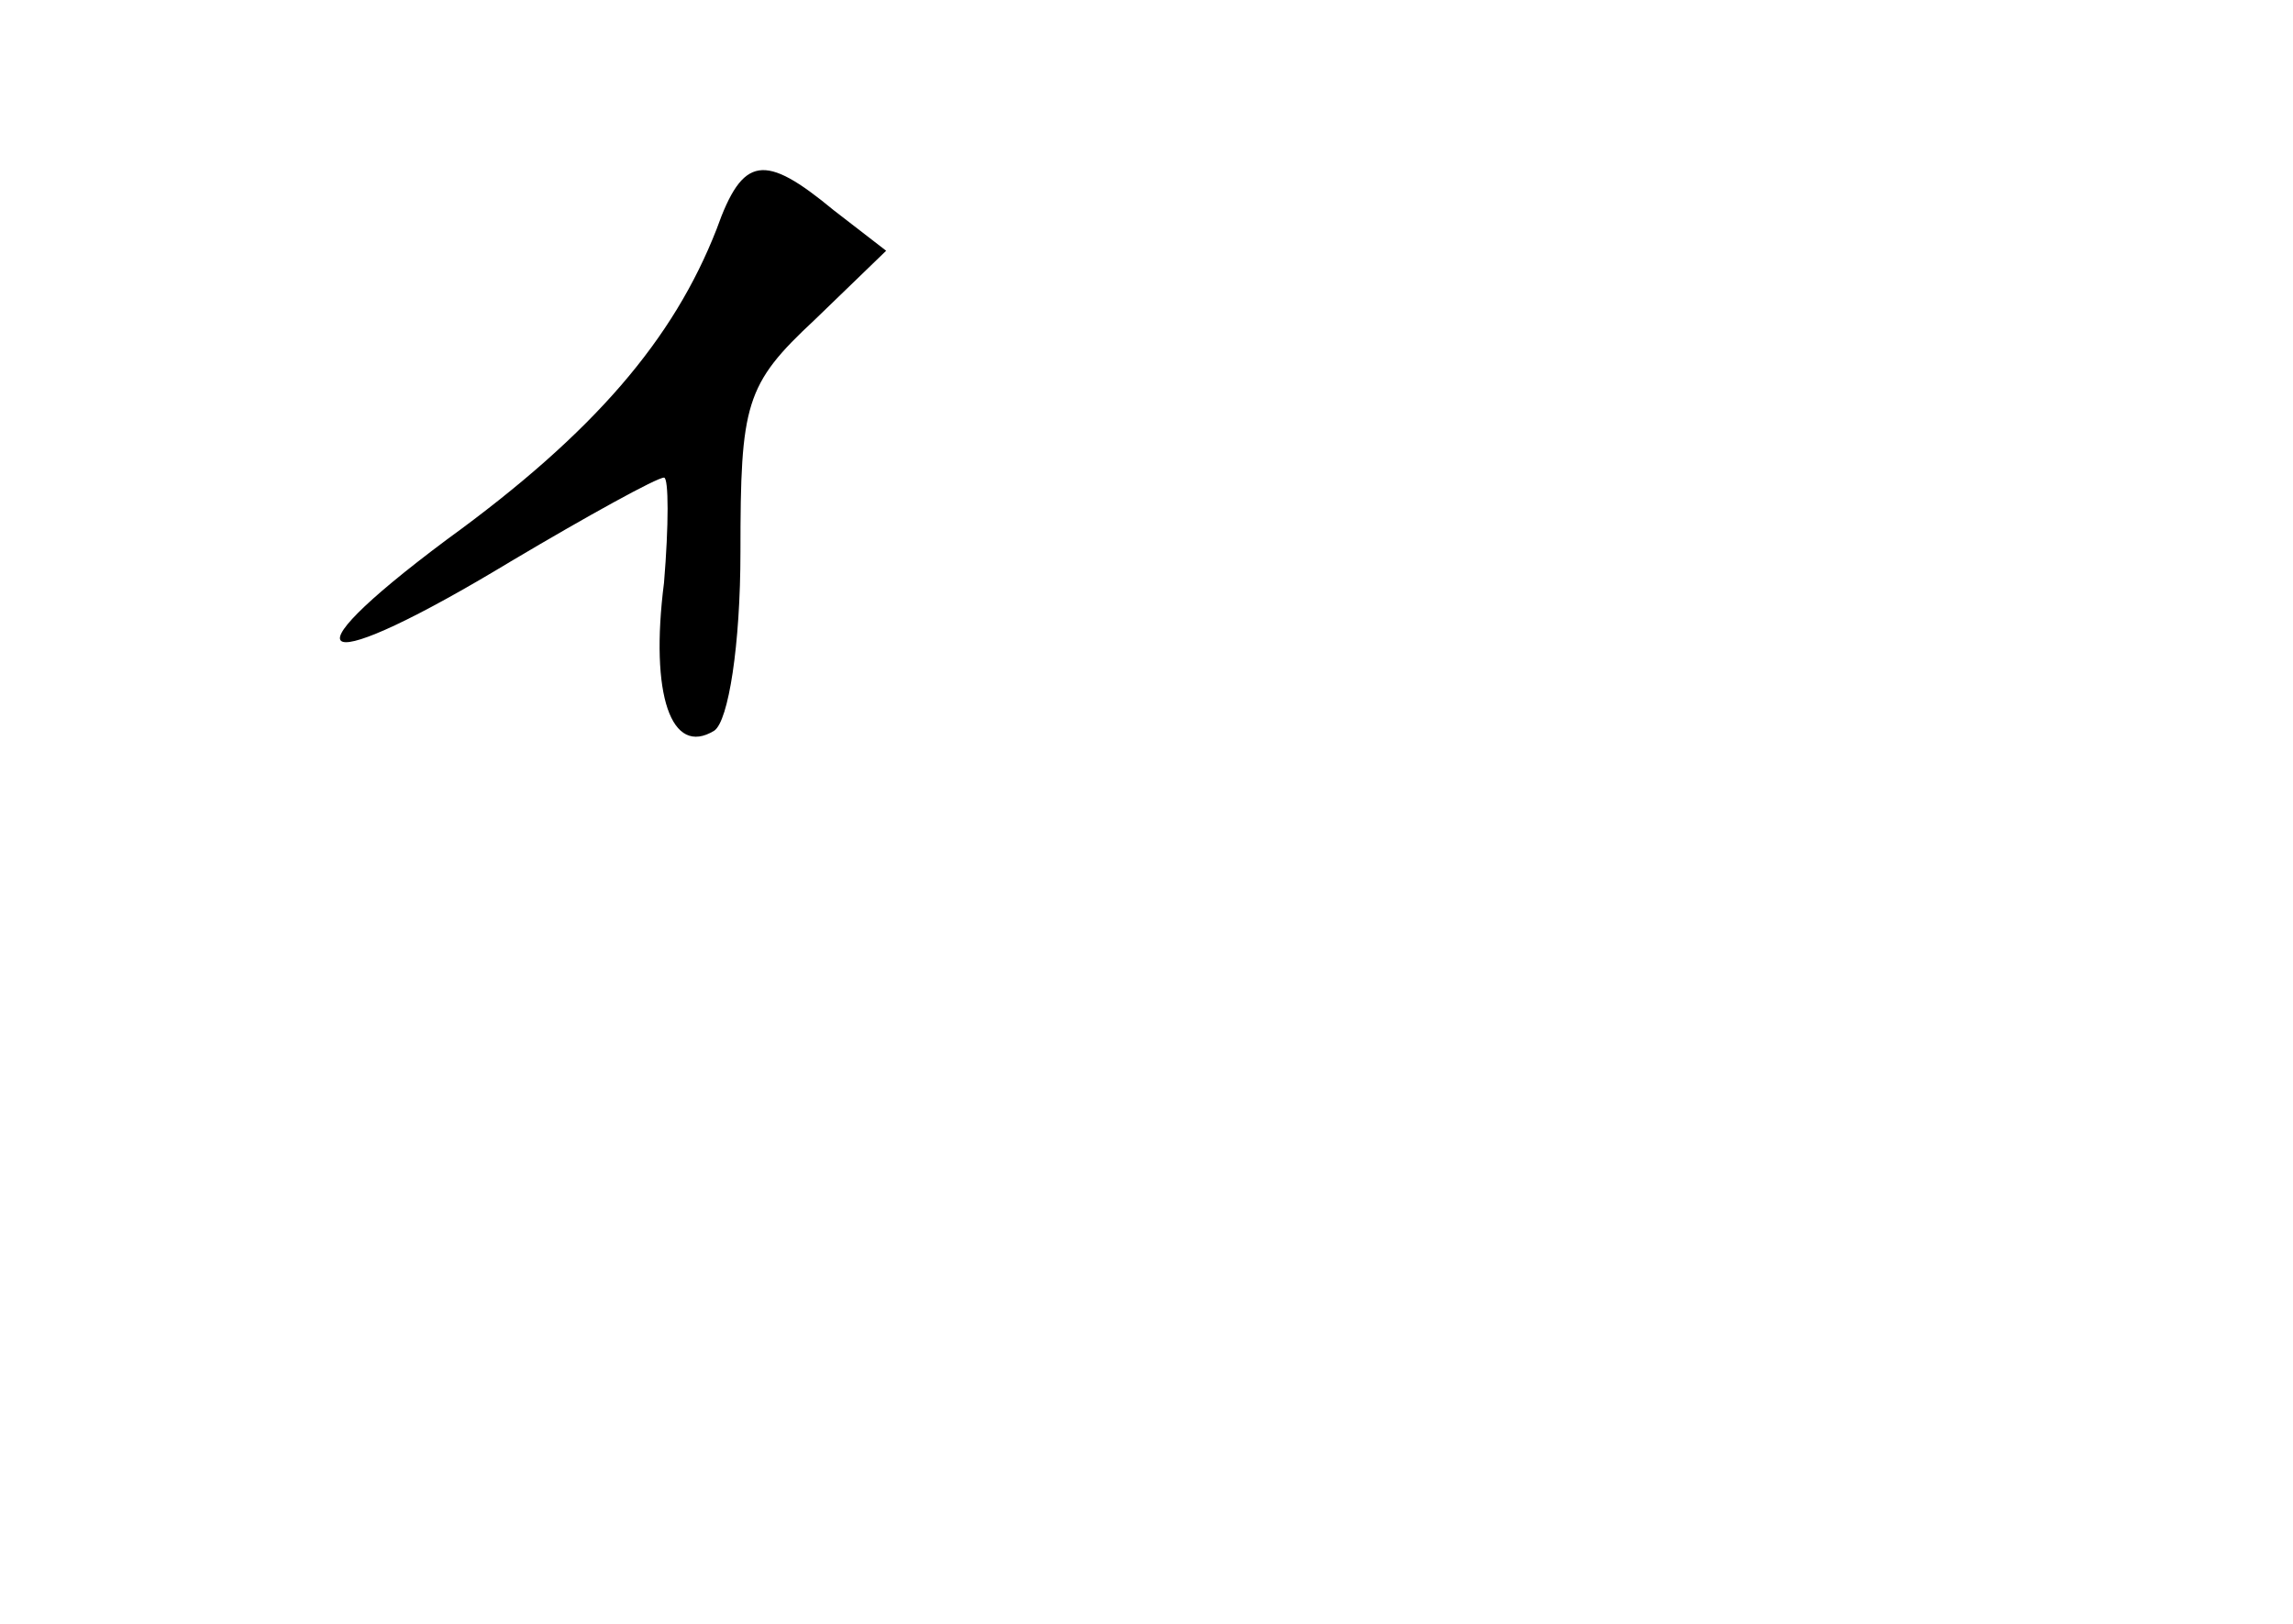 <?xml version="1.0" standalone="no"?>
<!DOCTYPE svg PUBLIC "-//W3C//DTD SVG 20010904//EN"
 "http://www.w3.org/TR/2001/REC-SVG-20010904/DTD/svg10.dtd">
<svg version="1.0" xmlns="http://www.w3.org/2000/svg"
 width="96pt" height="68pt" viewBox="0 0 96 68"
 preserveAspectRatio="xMidYMid meet">
<g transform="translate(0,68) scale(0.1,-0.1)"
fill="#000000" stroke="none">
<path d="M300 584 c-18 -46 -51 -85 -113 -130 -71 -53 -54 -58 27 -9 32 19 61
35 64 35 2 0 2 -20 0 -44 -6 -47 3 -73 21 -62 6 4 11 36 11 75 0 62 2 70 31
97 l30 29 -22 17 c-29 24 -38 23 -49 -8z"/>
</g>
</svg>
